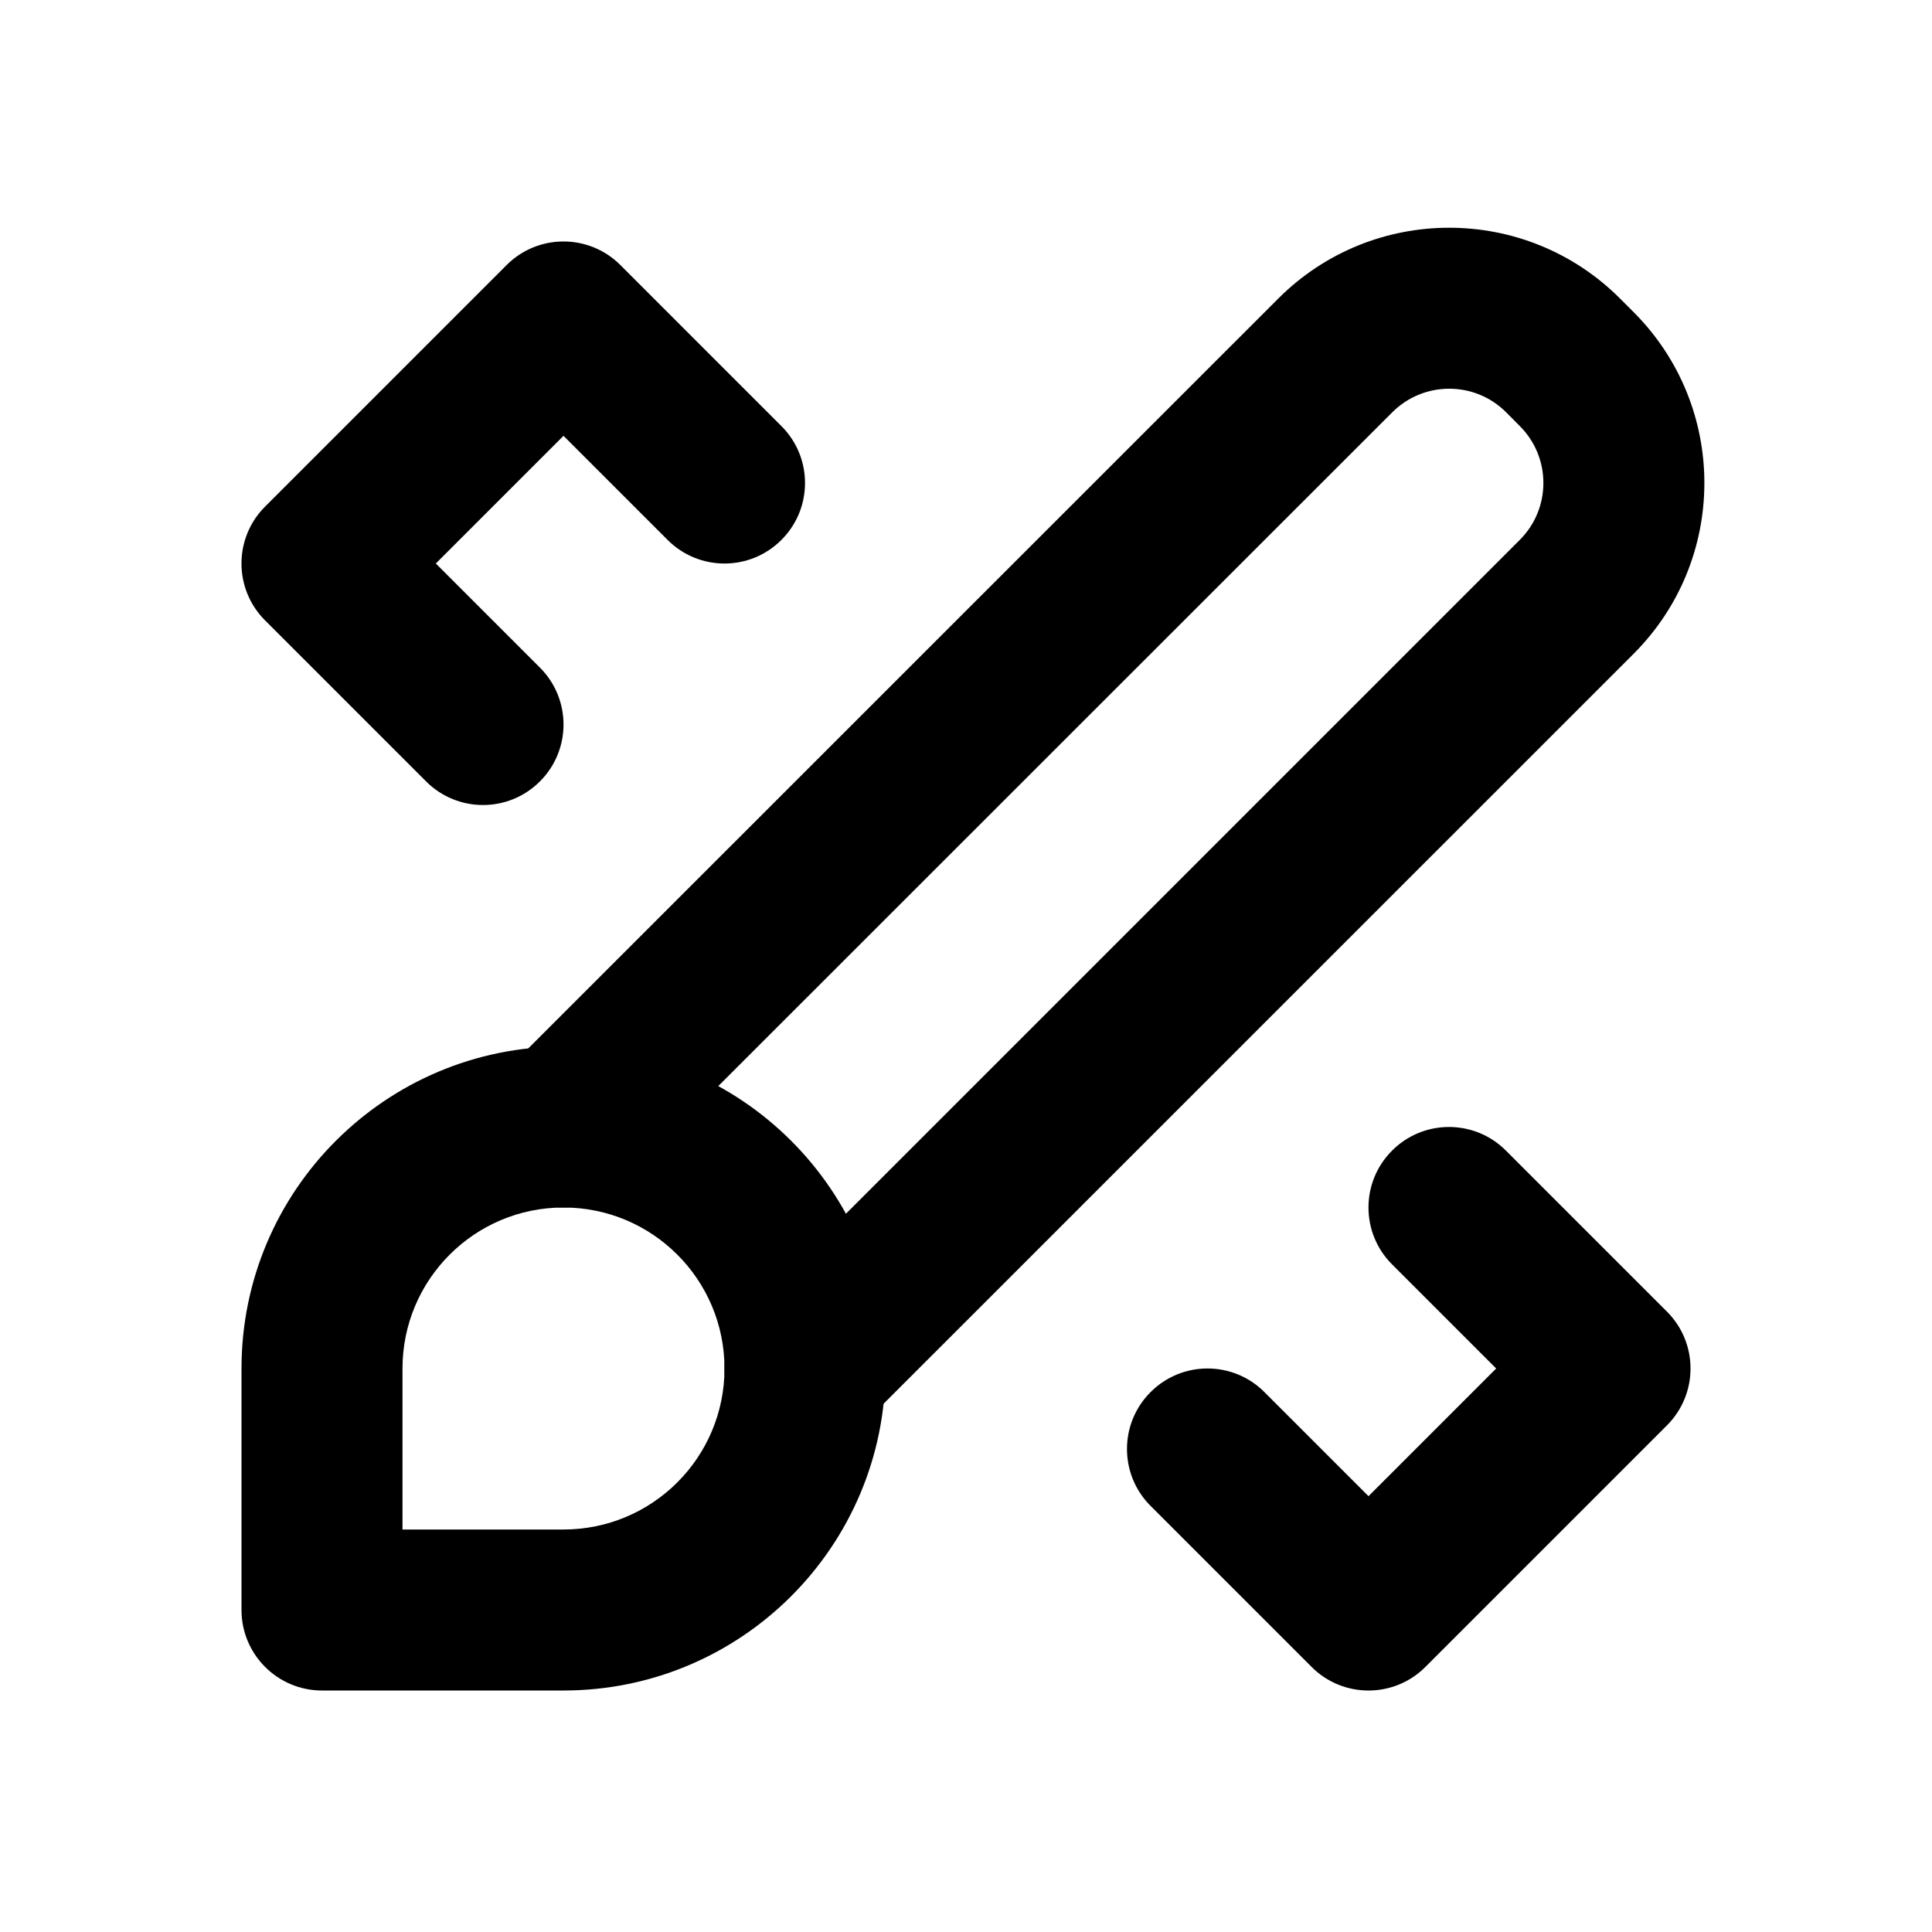<svg viewBox="0 0 24 24"><path class="fn-svg-icon" fill-rule="evenodd" d="M15.881 3.707C17.053 2.536 18.954 2.536 20.125 3.709L20.295 3.879C21.465 5.051 21.465 6.949 20.294 8.121L10.707 17.707C10.317 18.098 9.683 18.098 9.293 17.707 8.902 17.317 8.902 16.683 9.293 16.293L18.88 6.706C19.27 6.316 19.27 5.683 18.88 5.293L18.71 5.122C18.32 4.731 17.686 4.731 17.295 5.122L7.707 14.707C7.316 15.098 6.683 15.098 6.293 14.707 5.902 14.316 5.902 13.683 6.293 13.293L15.881 3.707ZM6.293 3.293C6.683 2.902 7.317 2.902 7.707 3.293L9.707 5.293C10.098 5.683 10.098 6.317 9.707 6.707 9.317 7.098 8.683 7.098 8.293 6.707L7 5.414 5.414 7 6.707 8.293C7.098 8.683 7.098 9.317 6.707 9.707 6.317 10.098 5.683 10.098 5.293 9.707L3.293 7.707C2.902 7.317 2.902 6.683 3.293 6.293L6.293 3.293ZM17.293 14.293C17.683 13.902 18.317 13.902 18.707 14.293L20.707 16.293C21.098 16.683 21.098 17.317 20.707 17.707L17.707 20.707C17.317 21.098 16.683 21.098 16.293 20.707L14.293 18.707C13.902 18.317 13.902 17.683 14.293 17.293 14.683 16.902 15.317 16.902 15.707 17.293L17 18.586 18.586 17 17.293 15.707C16.902 15.317 16.902 14.683 17.293 14.293Z" clip-rule="evenodd"/><path class="fn-svg-icon" fill-rule="evenodd" d="M7 15C5.895 15 5 15.896 5 17V19H7C8.105 19 9 18.105 9 17C9 15.896 8.105 15 7 15ZM3 17C3 14.791 4.791 13 7 13C9.209 13 11 14.791 11 17C11 19.209 9.209 21 7 21H4C3.448 21 3 20.552 3 20V17Z" clip-rule="evenodd"/></svg>